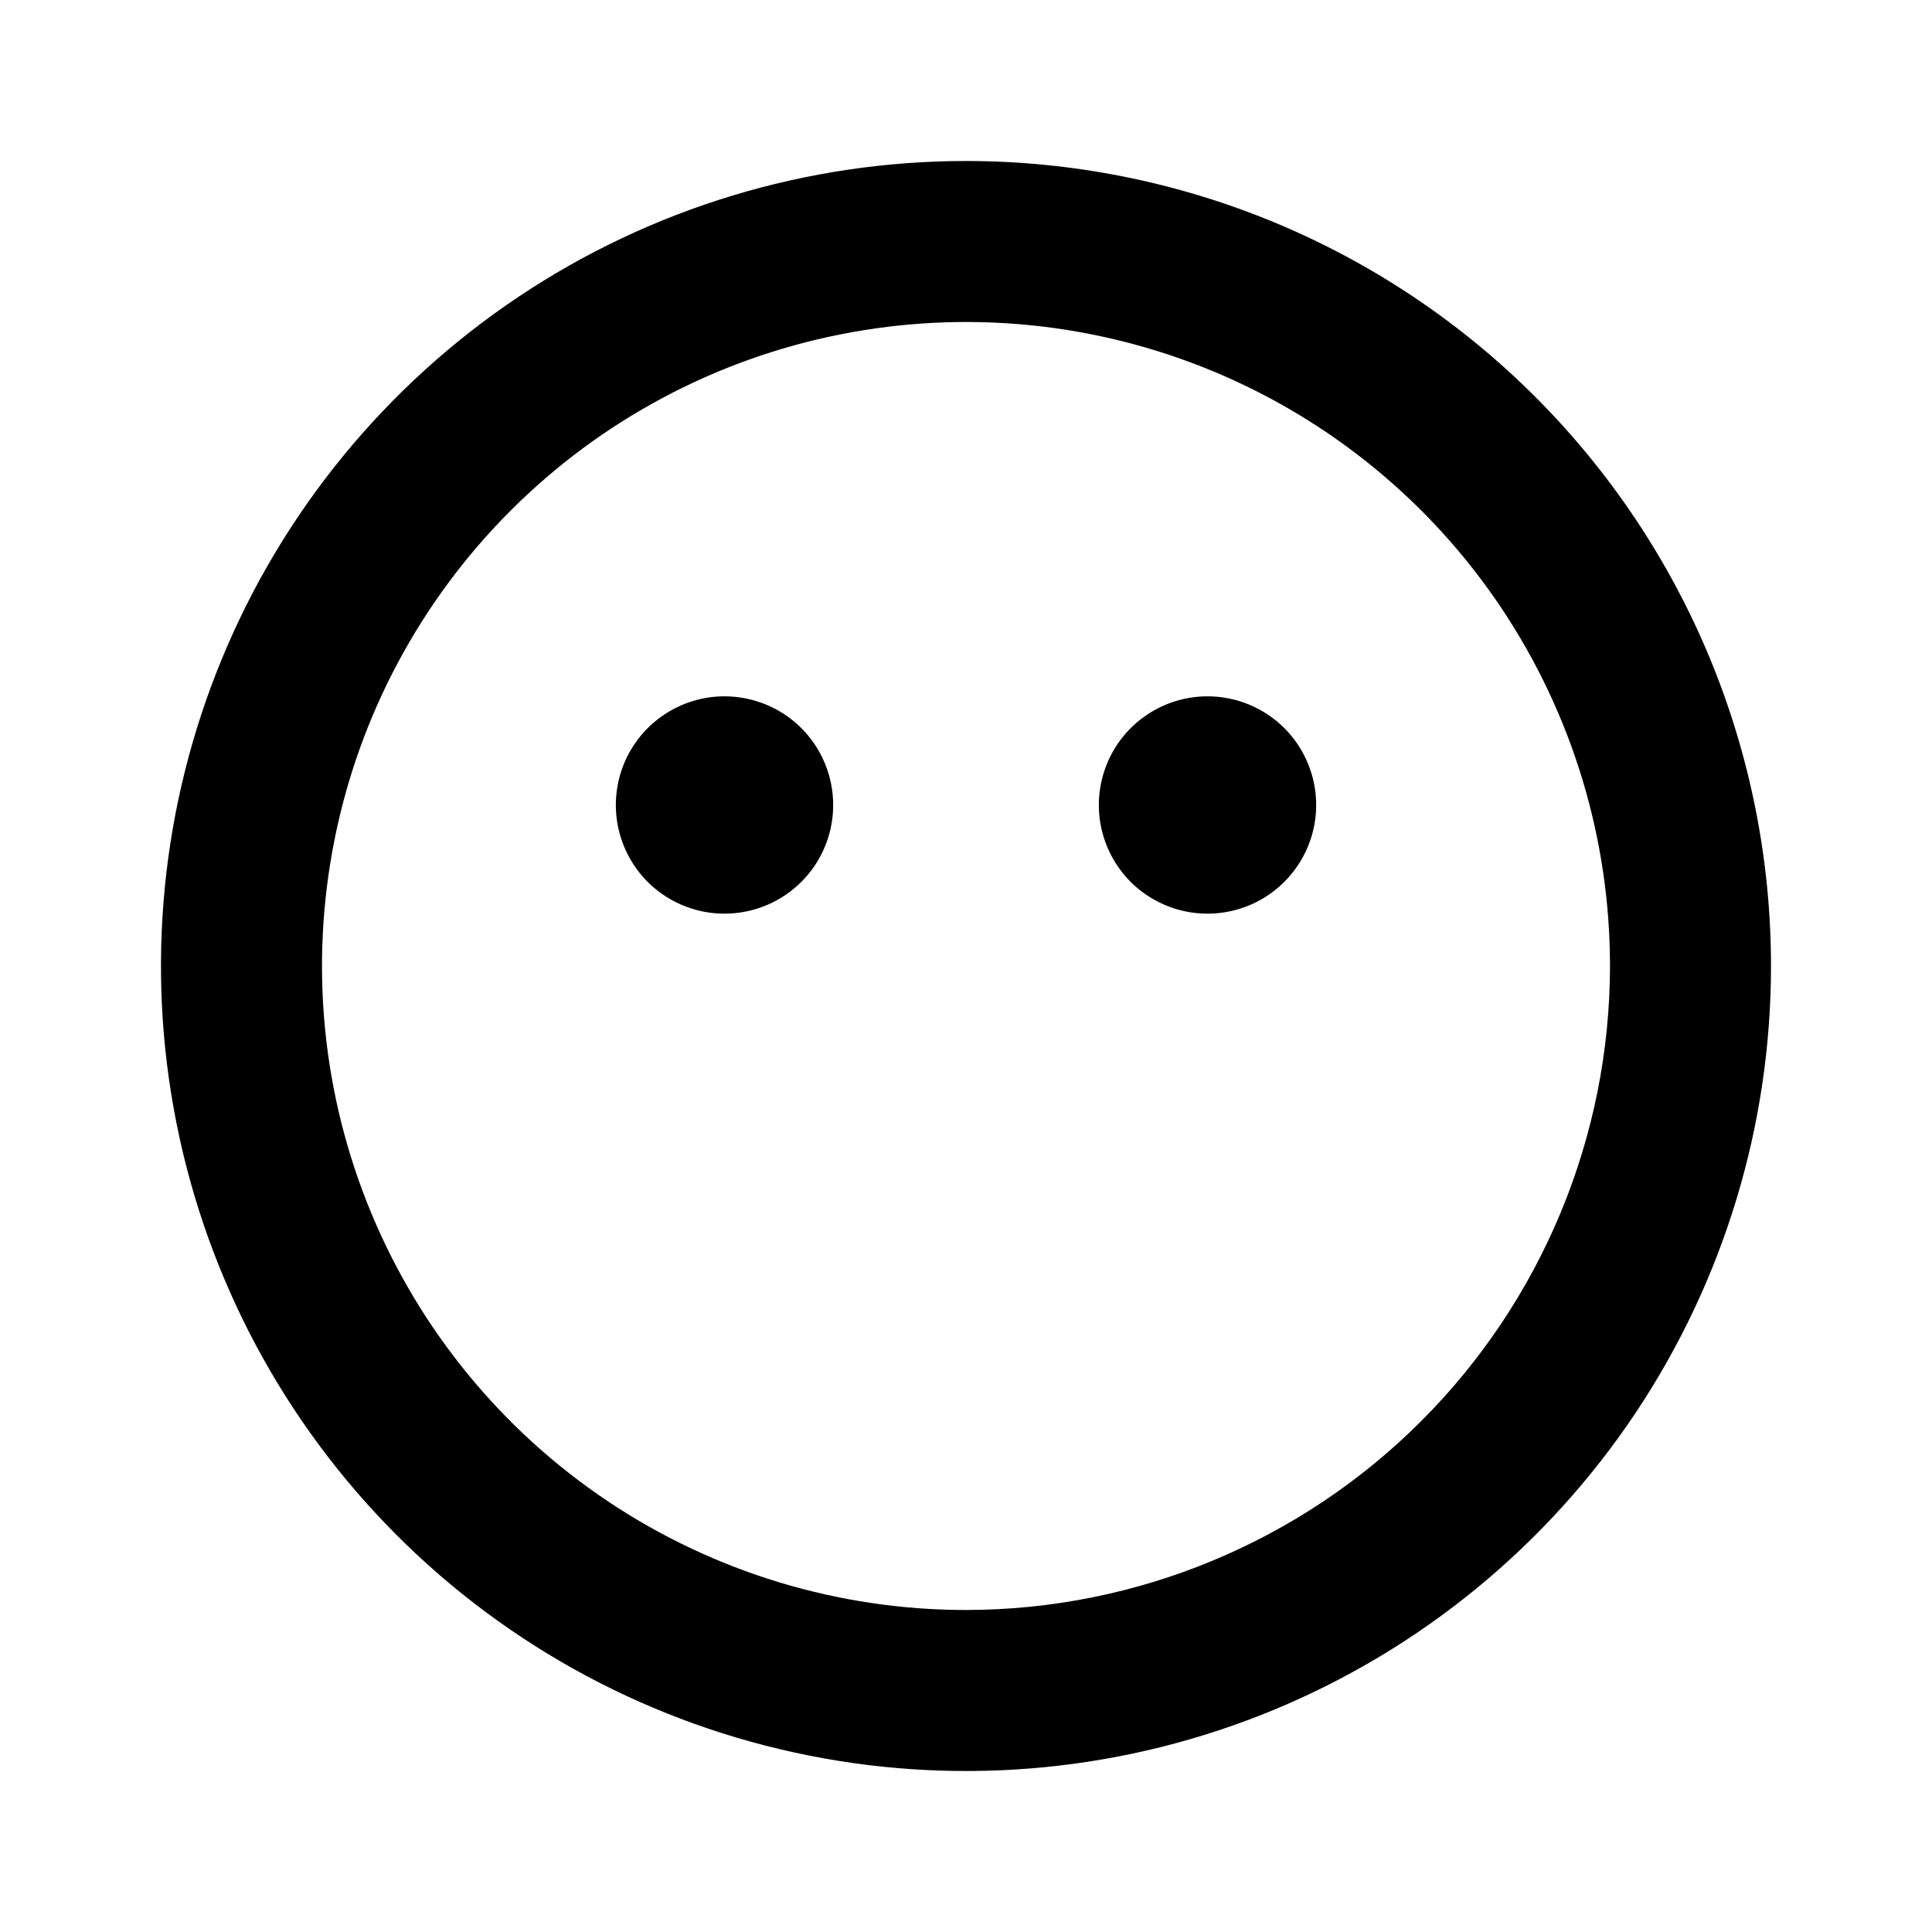 <svg width="24" height="24" viewBox="0 0 24 24" fill="none" xmlns="http://www.w3.org/2000/svg">
<path d="M15 8.65C14.733 8.65 14.472 8.729 14.25 8.878C14.028 9.026 13.855 9.237 13.753 9.483C13.651 9.73 13.624 10.002 13.676 10.263C13.728 10.525 13.857 10.766 14.045 10.955C14.234 11.143 14.475 11.272 14.737 11.324C14.998 11.376 15.27 11.349 15.517 11.247C15.763 11.145 15.974 10.972 16.122 10.75C16.271 10.528 16.35 10.267 16.35 10C16.35 9.642 16.208 9.299 15.955 9.045C15.701 8.792 15.358 8.65 15 8.65ZM9 8.65C8.733 8.65 8.472 8.729 8.25 8.878C8.028 9.026 7.855 9.237 7.753 9.483C7.651 9.73 7.624 10.002 7.676 10.263C7.728 10.525 7.857 10.766 8.045 10.955C8.234 11.143 8.475 11.272 8.737 11.324C8.999 11.376 9.27 11.349 9.517 11.247C9.763 11.145 9.974 10.972 10.123 10.75C10.271 10.528 10.35 10.267 10.35 10C10.35 9.642 10.208 9.299 9.955 9.045C9.701 8.792 9.358 8.65 9 8.65ZM12 2C10.022 2 8.089 2.586 6.444 3.685C4.8 4.784 3.518 6.346 2.761 8.173C2.004 10 1.806 12.011 2.192 13.951C2.578 15.891 3.53 17.672 4.929 19.071C6.327 20.47 8.109 21.422 10.049 21.808C11.989 22.194 14 21.996 15.827 21.239C17.654 20.482 19.216 19.2 20.315 17.556C21.413 15.911 22 13.978 22 12C22 10.687 21.741 9.386 21.239 8.173C20.736 6.96 20 5.858 19.071 4.929C18.142 4 17.04 3.264 15.827 2.761C14.614 2.259 13.313 2 12 2ZM12 20C10.418 20 8.871 19.531 7.555 18.652C6.24 17.773 5.214 16.523 4.609 15.062C4.003 13.6 3.845 11.991 4.154 10.439C4.462 8.887 5.224 7.462 6.343 6.343C7.462 5.224 8.887 4.462 10.439 4.154C11.991 3.845 13.6 4.003 15.062 4.609C16.523 5.214 17.773 6.24 18.652 7.555C19.531 8.871 20 10.418 20 12C19.998 14.121 19.154 16.154 17.654 17.654C16.154 19.154 14.121 19.998 12 20Z" fill="black"/>
</svg>
